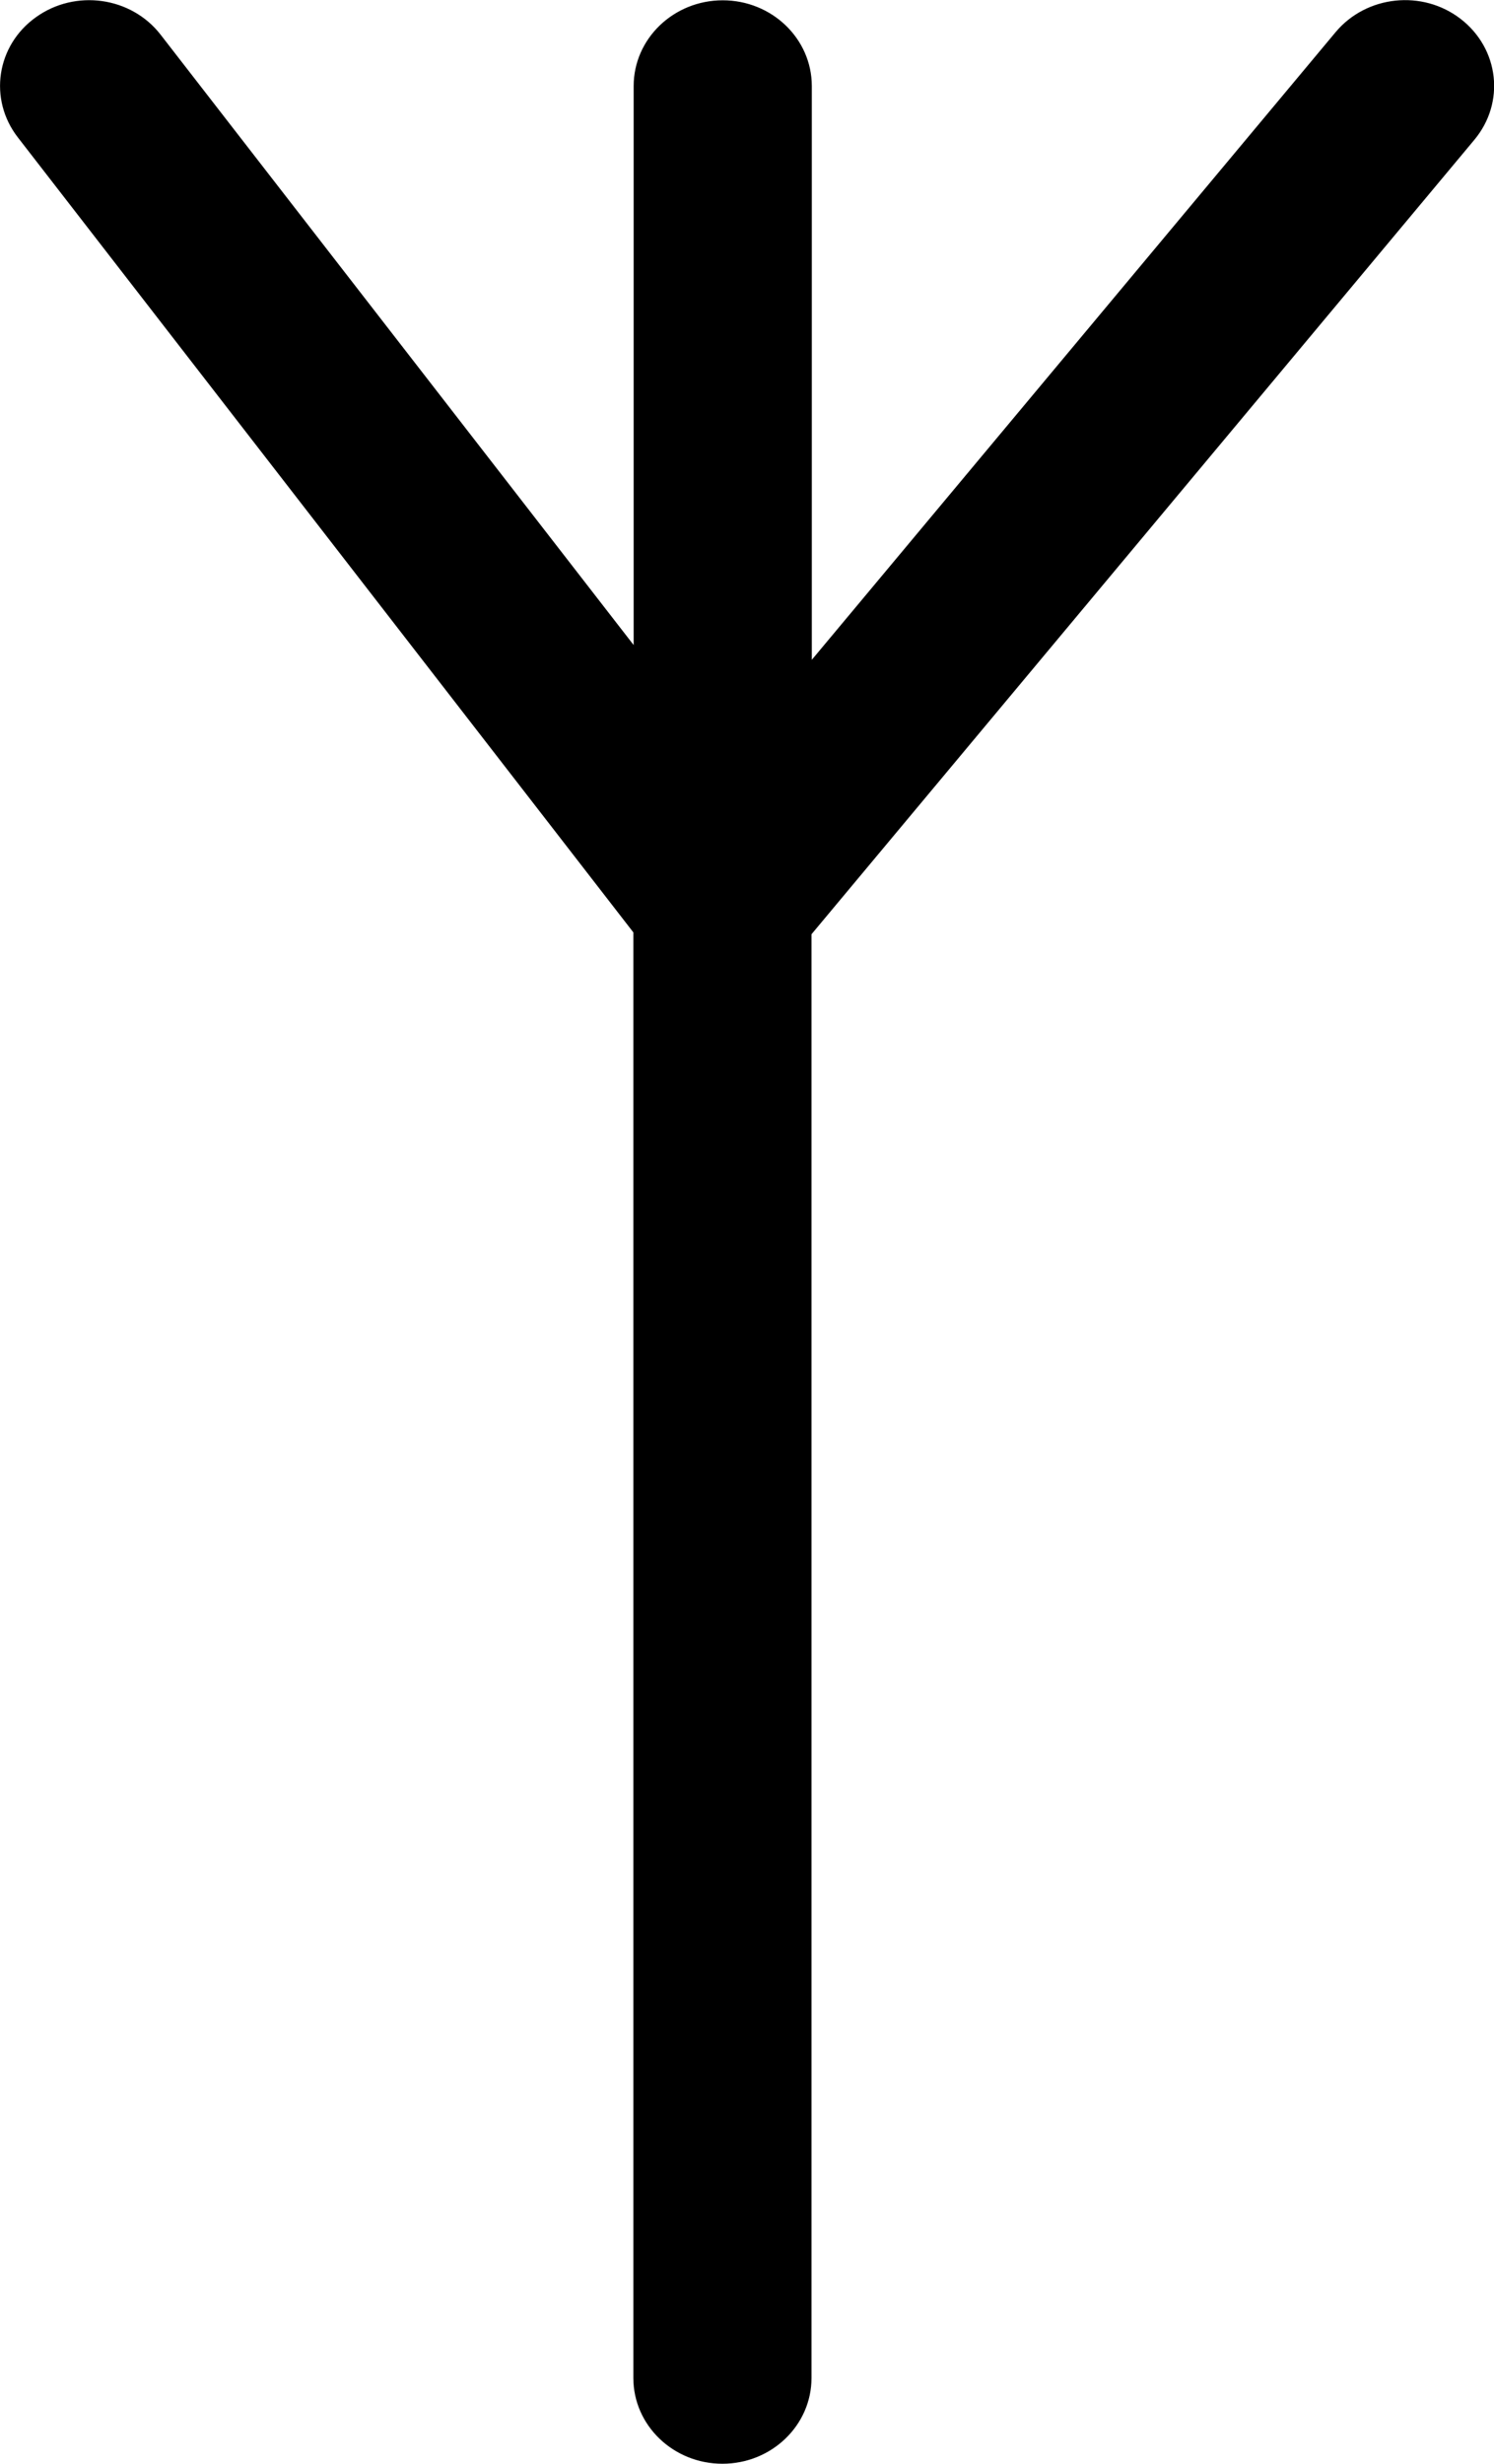 <svg xmlns="http://www.w3.org/2000/svg" version="1.1" viewBox="25.68 9.91 48.64 80.17">   <path d="M73.24,10.53c-1.25-0.97-3.08-0.77-4.08,0.43L52.11,31.38V12.71c0-1.54-1.3-2.79-2.9-2.79s-2.9,1.25-2.9,2.79V30.9L30.91,11.04c-0.96-1.24-2.78-1.49-4.06-0.57c-1.29,0.92-1.55,2.67-0.59,3.91L46.3,40.25v47.04c0,1.54,1.3,2.79,2.9,2.79s2.9-1.25,2.9-2.79V40.31l21.58-25.85C74.69,13.25,74.49,11.5,73.24,10.53z"/> </svg>